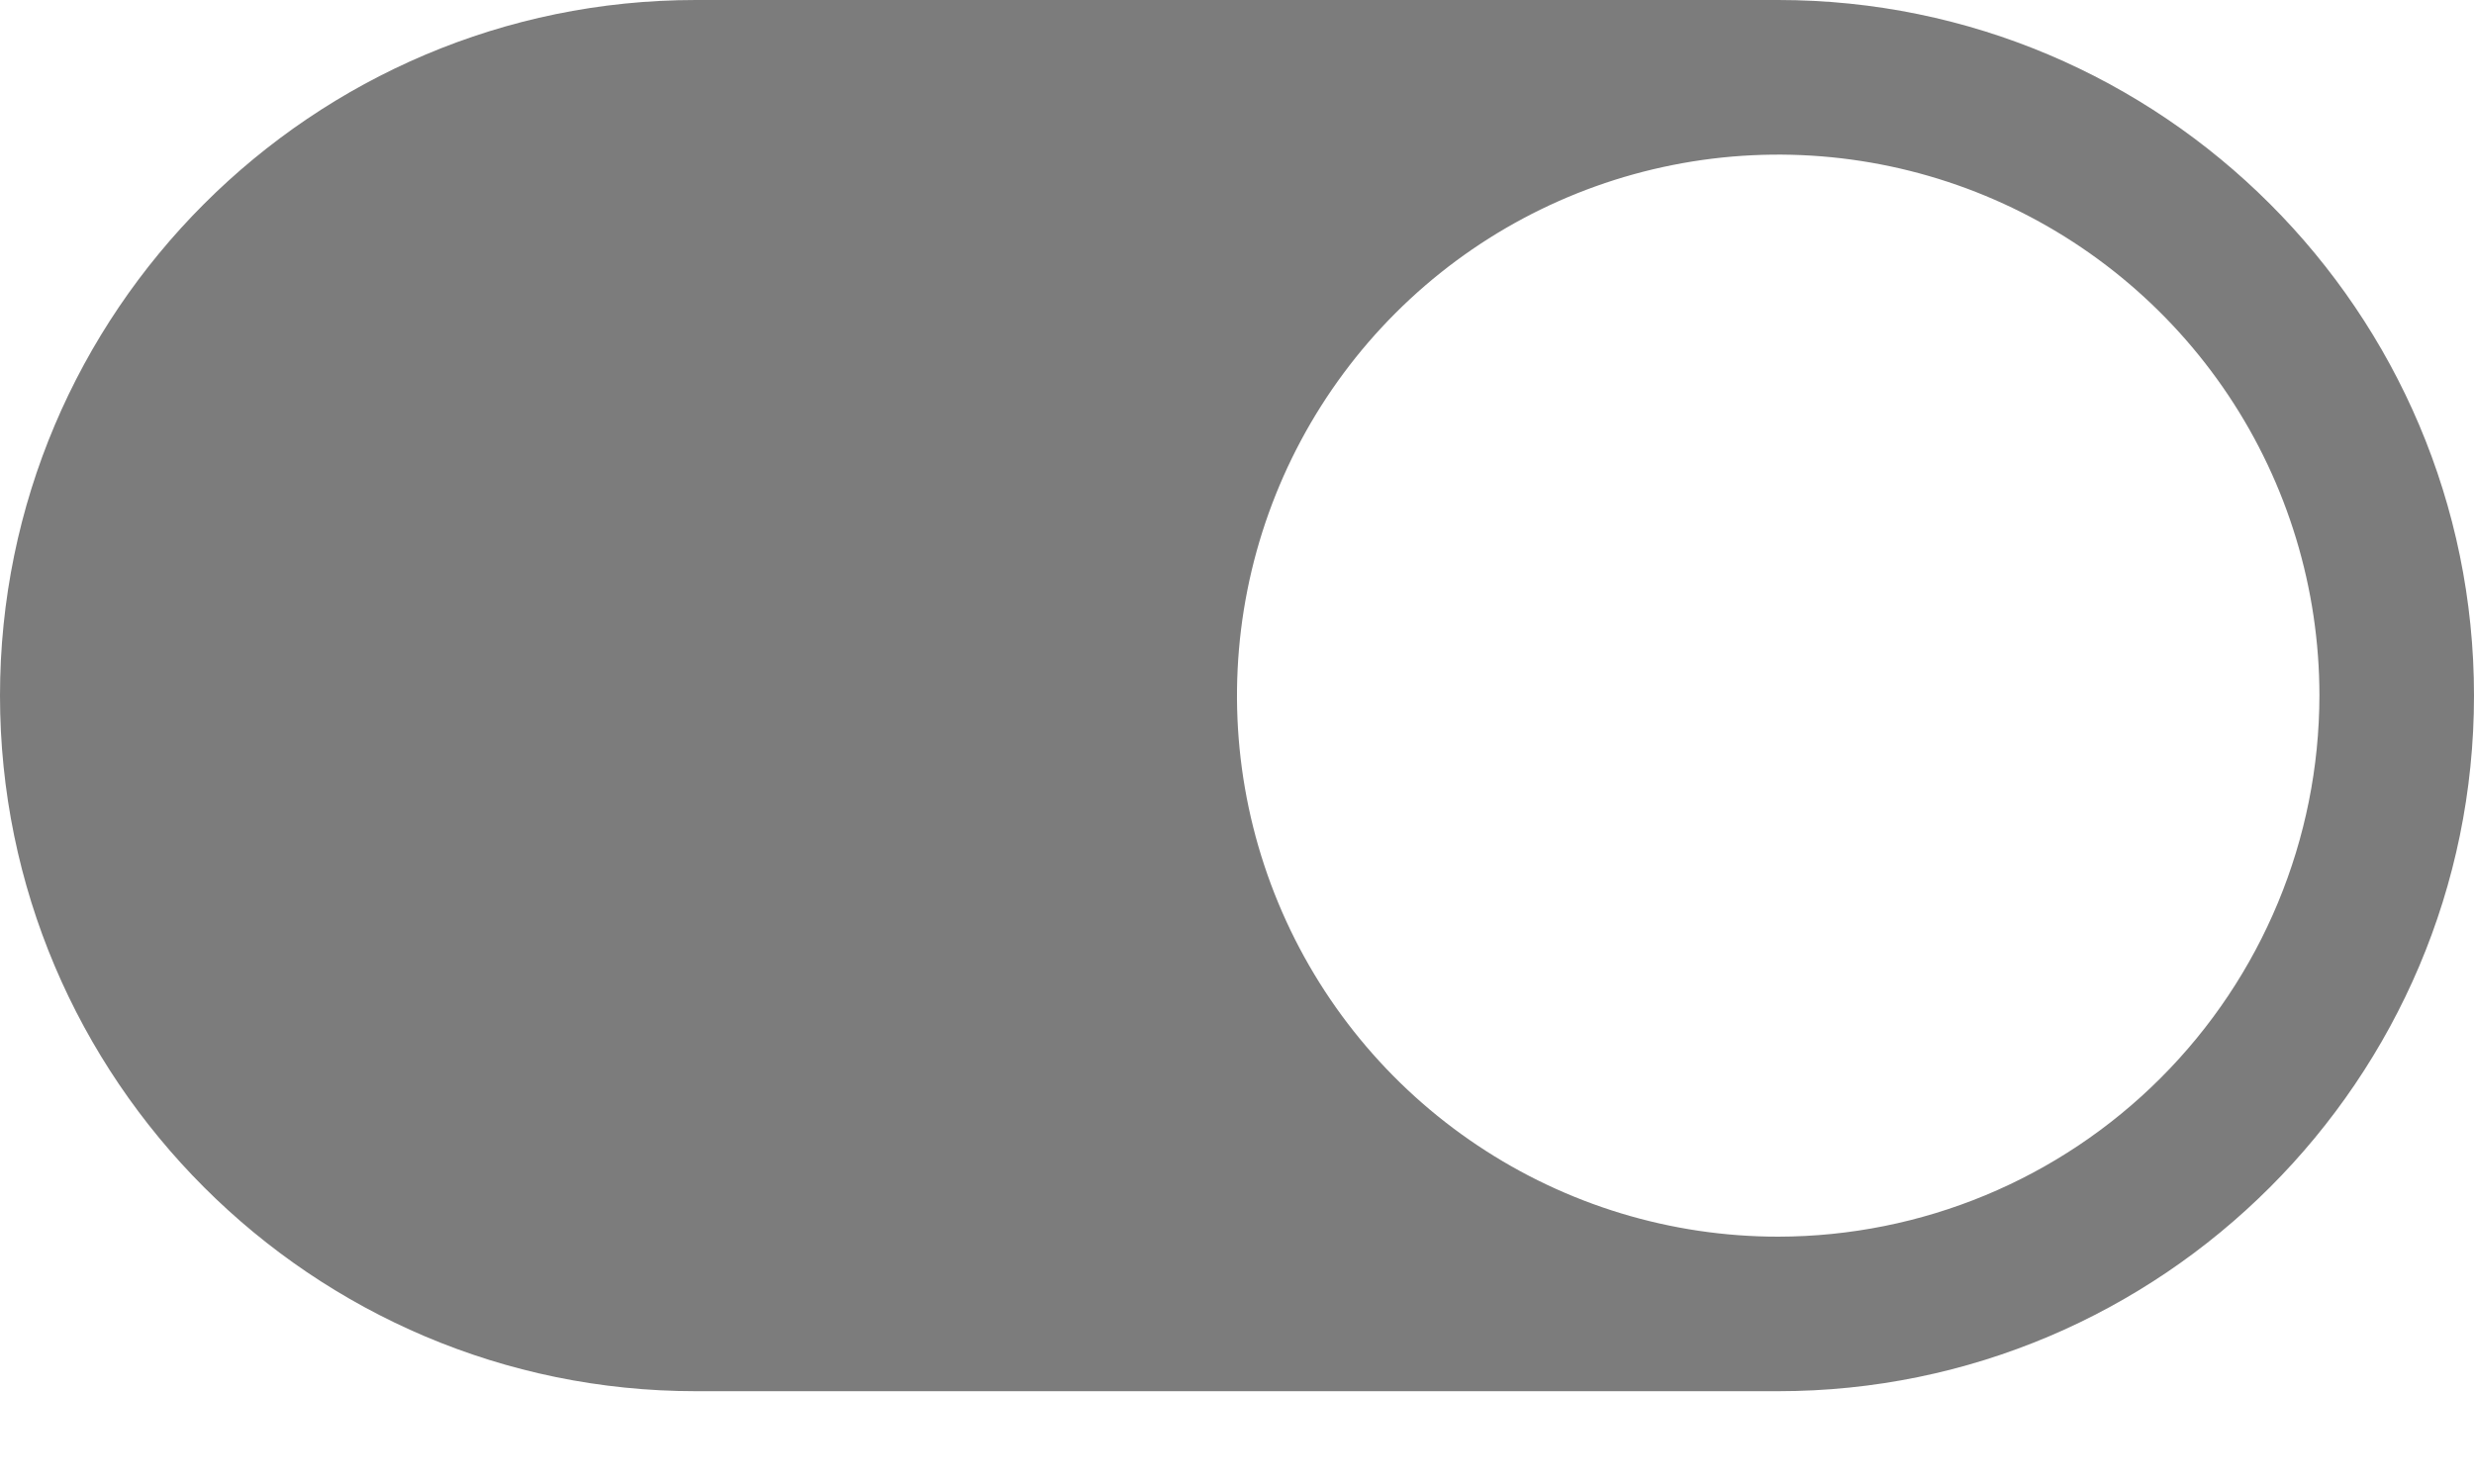 <svg width="25" height="15" viewBox="0 0 25 15" fill="none" xmlns="http://www.w3.org/2000/svg">
<path d="M17.969 0H7.031C3.154 0 0 3.154 0 7.031C0 10.908 3.154 14.062 7.031 14.062H17.969C21.846 14.062 25 10.908 25 7.031C25 3.154 21.846 0 17.969 0ZM17.969 12.5C16.887 12.5 15.83 12.179 14.931 11.578C14.031 10.977 13.33 10.123 12.916 9.124C12.502 8.125 12.394 7.025 12.605 5.964C12.816 4.904 13.337 3.929 14.102 3.164C14.867 2.399 15.841 1.879 16.902 1.668C17.963 1.457 19.062 1.565 20.062 1.979C21.061 2.393 21.915 3.094 22.516 3.993C23.117 4.892 23.438 5.95 23.438 7.031C23.436 8.481 22.859 9.871 21.834 10.896C20.809 11.922 19.419 12.498 17.969 12.5Z" fill="#7C7C7C"/>
</svg>
